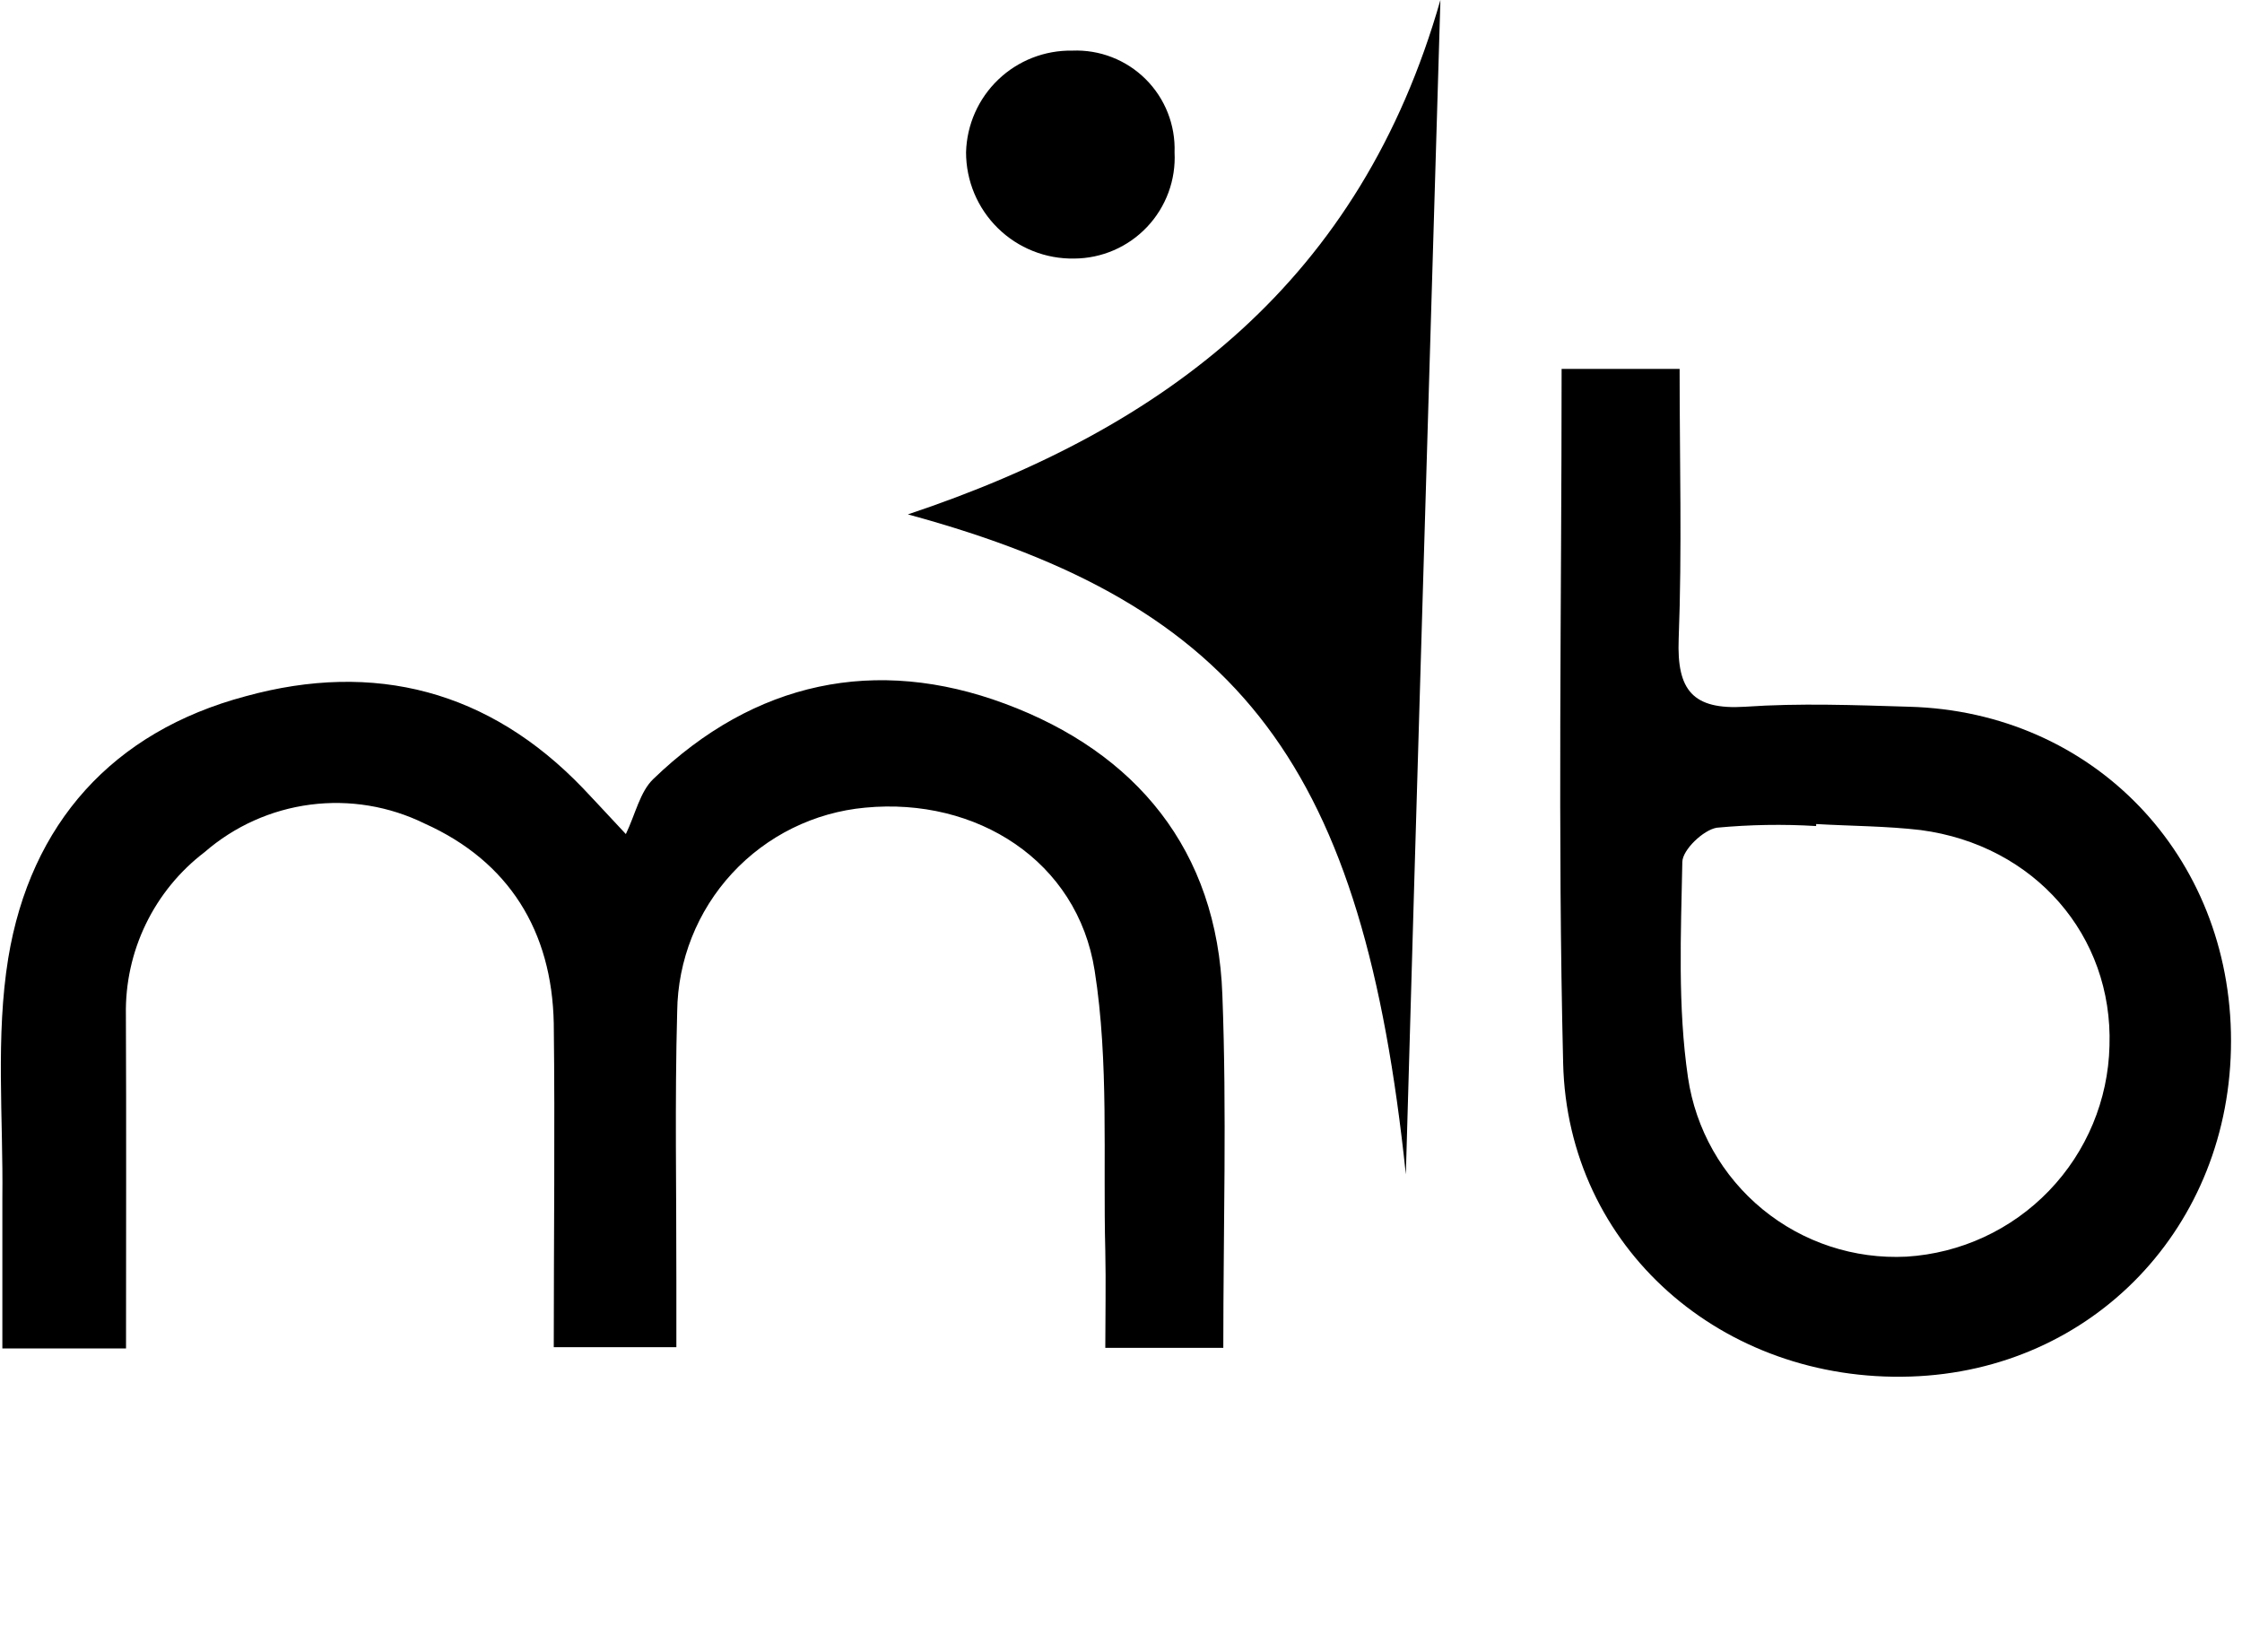 <svg width="190" height="140" viewBox="0 0 190 140" fill="none" xmlns="http://www.w3.org/2000/svg">
<g clip-path="url(#clip0)">
<path d="M10.68 114.27H0.2C0.2 109.98 0.2 105.75 0.2 101.52C0.28 94.74 -0.38 87.82 0.7 81.19C2.58 69.79 9.55 62 20.82 59C31.72 56 41.45 58.5 49.419 66.81C50.099 67.52 50.76 68.24 53.039 70.68C53.859 68.96 54.239 67.1 55.359 66.02C63.929 57.74 74.24 55.57 85.159 59.63C96.26 63.75 103.16 72.03 103.59 84.3C103.97 94.19 103.67 104.09 103.67 114.22H93.669C93.669 111.49 93.73 108.75 93.669 106.01C93.469 98.08 93.99 90.01 92.769 82.26C91.32 72.96 82.769 67.54 73.329 68.44C69.005 68.836 64.981 70.822 62.036 74.014C59.092 77.206 57.436 81.377 57.389 85.72C57.179 93.33 57.33 100.96 57.319 108.58V114.16H46.929C46.929 104.86 47.039 95.79 46.929 86.73C46.779 78.91 43.139 73 35.989 69.79C32.988 68.314 29.617 67.756 26.299 68.186C22.982 68.617 19.865 70.016 17.34 72.21C15.223 73.823 13.516 75.912 12.357 78.308C11.198 80.704 10.62 83.339 10.669 86C10.71 95.26 10.68 104.51 10.68 114.27Z" fill="black"/>
<path d="M132.34 31.26H142.34C142.34 39.03 142.55 46.61 142.26 54.17C142.1 58.48 143.44 60.17 147.89 59.89C152.51 59.57 157.17 59.75 161.81 59.89C177.41 60.32 189.07 72.5 189.07 88.21C189.07 103.92 177.39 116.15 161.91 116.65C145.97 117.17 132.84 105.75 132.47 90.09C132 70.71 132.34 51.31 132.34 31.26ZM153.91 69.83V70C151.107 69.831 148.295 69.878 145.5 70.14C144.36 70.32 142.59 72.01 142.57 73.04C142.45 79.13 142.17 85.32 143.05 91.31C143.696 95.691 145.951 99.673 149.375 102.48C152.8 105.287 157.148 106.716 161.57 106.49C166.153 106.206 170.464 104.212 173.648 100.903C176.833 97.595 178.661 93.211 178.77 88.62C179.07 79.29 172.43 71.62 162.77 70.34C159.86 70 156.87 70 153.91 69.83Z" fill="black"/>
<path d="M119.139 99.52C115.529 65.08 105.359 51.3 76.939 43.59C98.95 36.24 115.299 23.71 122.069 0C121.069 33.93 120.069 66.73 119.139 99.52Z" fill="black"/>
<path d="M99.539 12.91C99.599 14.066 99.423 15.223 99.023 16.309C98.622 17.396 98.006 18.39 97.21 19.231C96.415 20.073 95.457 20.744 94.394 21.204C93.332 21.665 92.187 21.905 91.029 21.91C89.834 21.931 88.646 21.714 87.536 21.271C86.425 20.829 85.414 20.169 84.561 19.331C83.709 18.493 83.031 17.494 82.569 16.392C82.107 15.289 81.869 14.105 81.869 12.91C81.93 10.577 82.909 8.362 84.595 6.747C86.28 5.133 88.535 4.25 90.869 4.29C92.016 4.242 93.161 4.432 94.231 4.848C95.301 5.264 96.273 5.896 97.088 6.706C97.902 7.515 98.54 8.484 98.962 9.552C99.383 10.619 99.58 11.763 99.539 12.91Z" fill="black"/>
</g>
<defs>
<clipPath id="clip0">
<rect width="189.05" height="139.38" fill="white"/>
</clipPath>
</defs>
</svg>
